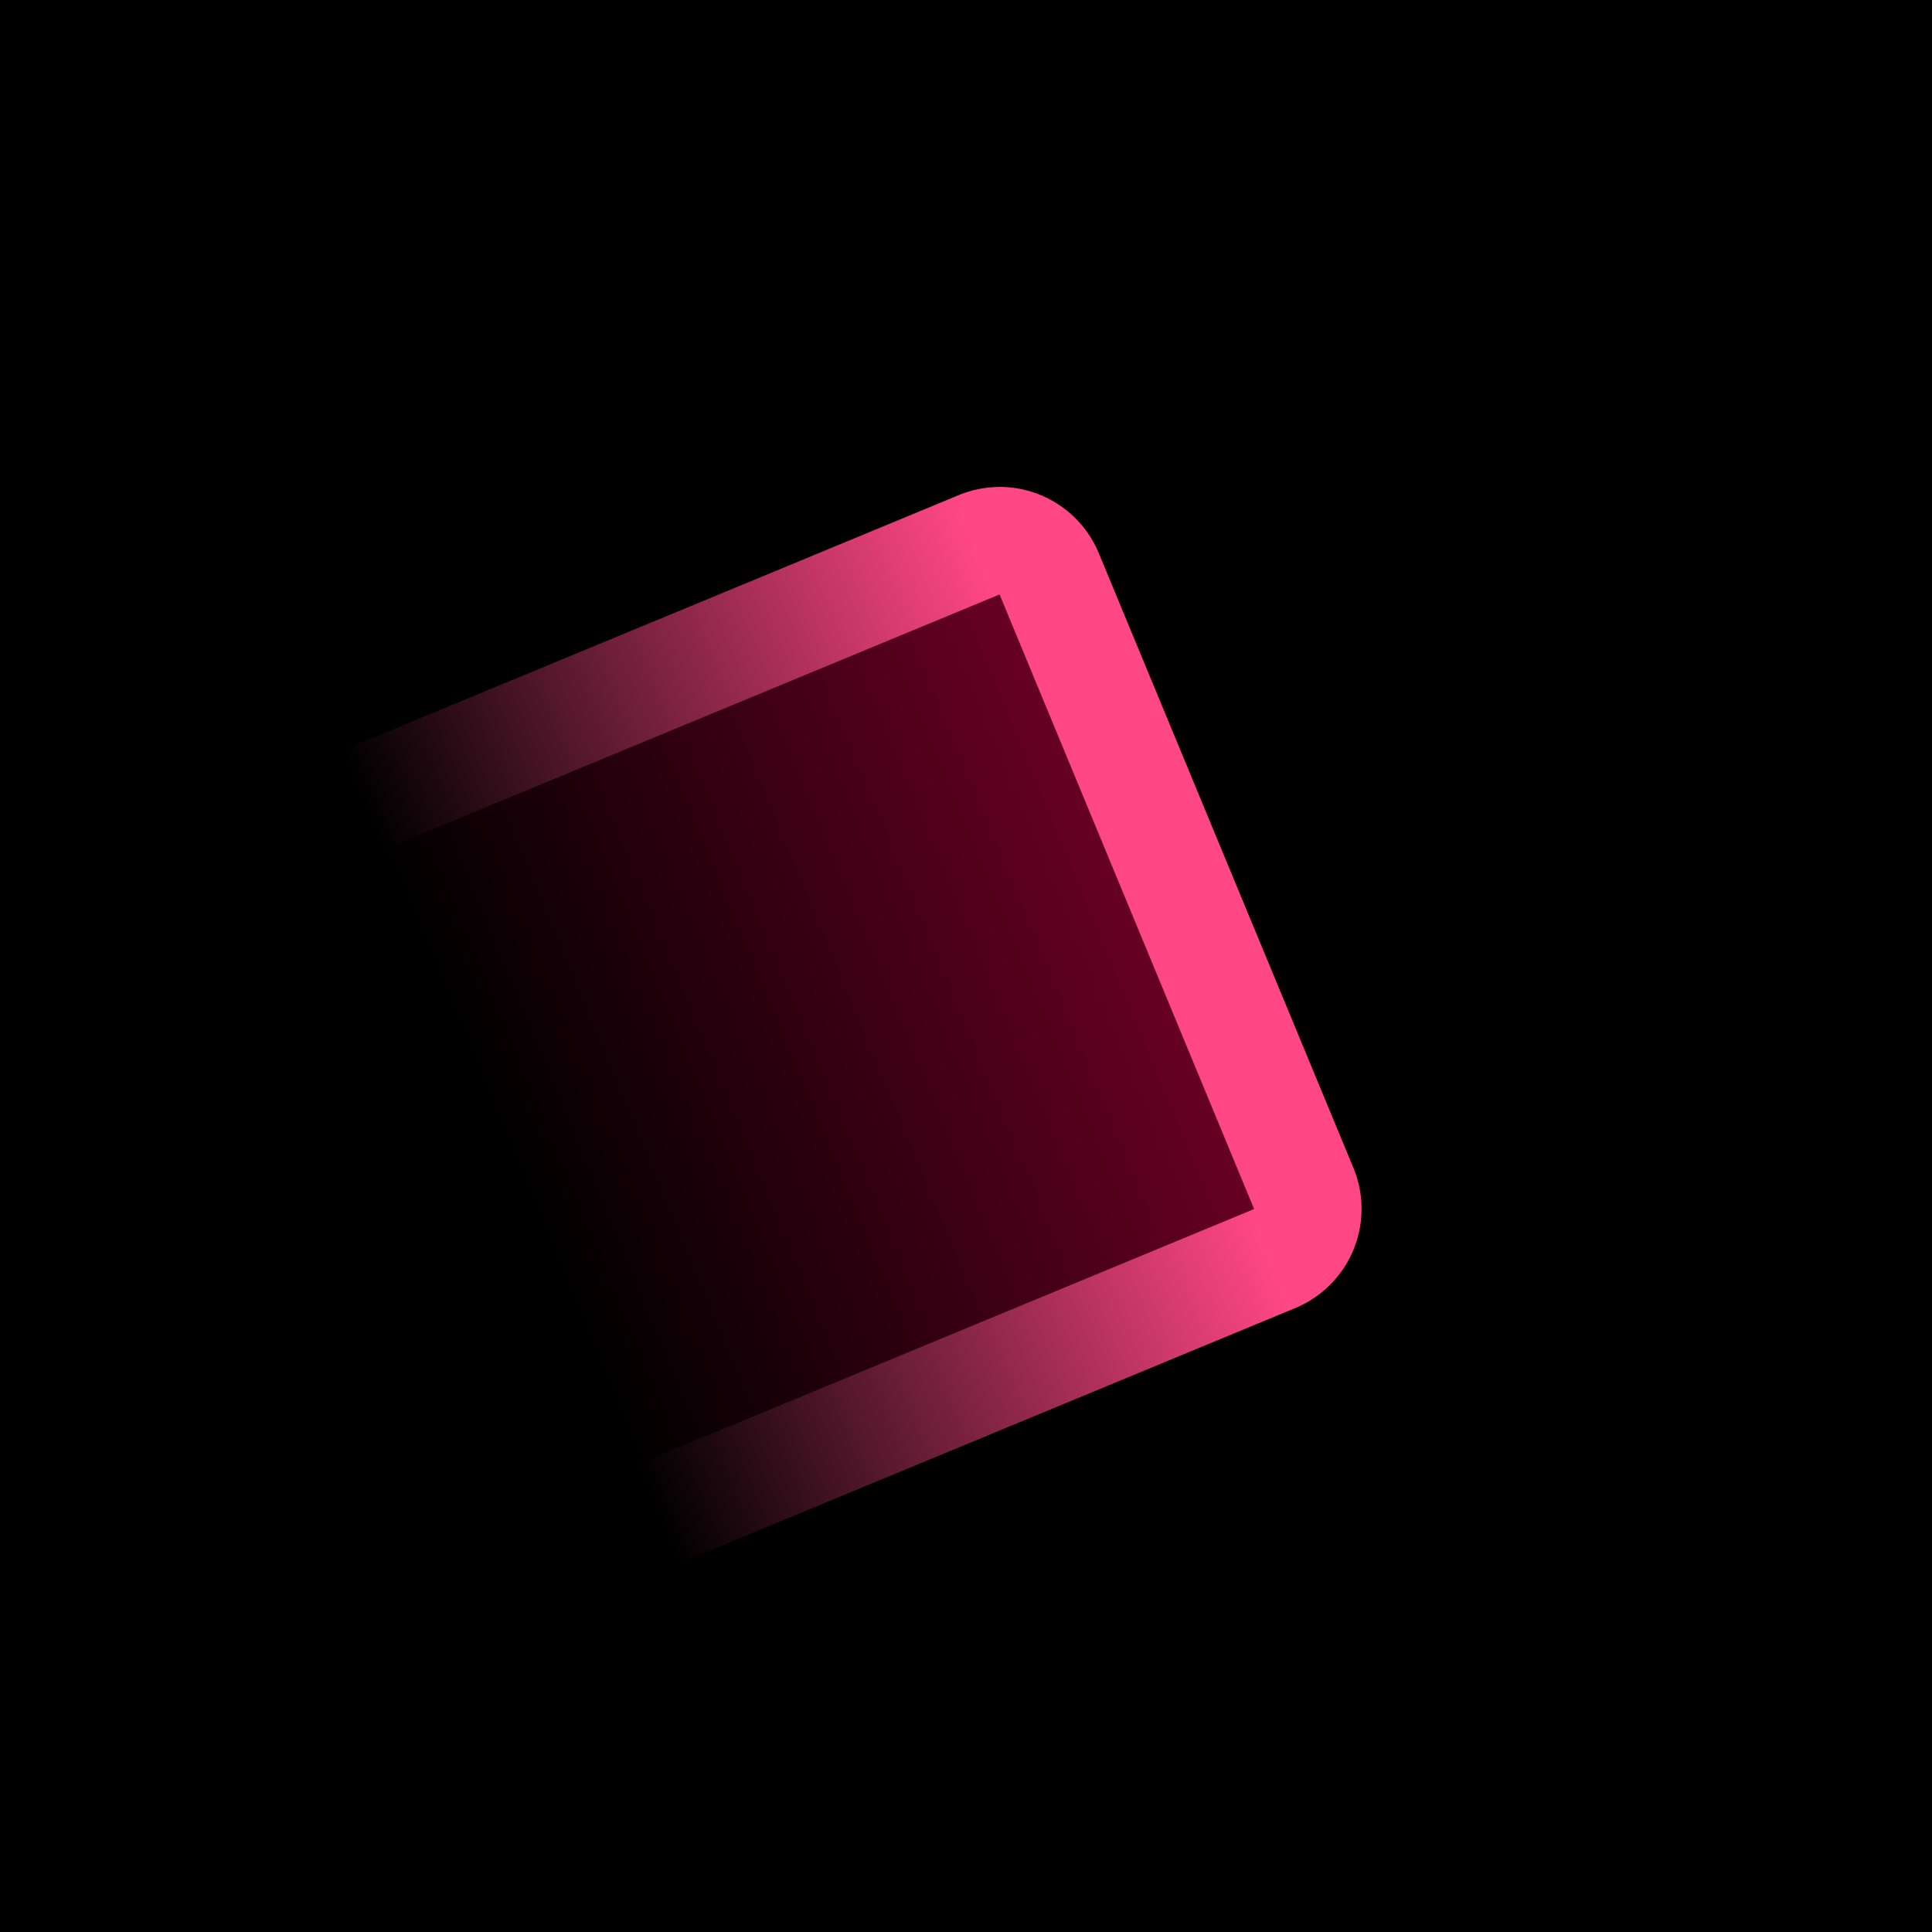 <?xml version="1.0" encoding="UTF-8" standalone="no"?>
<!-- Created with Inkscape (http://www.inkscape.org/) -->

<svg
   width="108px"
   height="108px"
   viewBox="0 0 28.575 28.575"
   version="1.1"
   id="svg951"
   inkscape:version="1.2 (dc2aedaf03, 2022-05-15)"
   sodipodi:docname="icon.svg"
   xml:space="preserve"
   xmlns:inkscape="http://www.inkscape.org/namespaces/inkscape"
   xmlns:sodipodi="http://sodipodi.sourceforge.net/DTD/sodipodi-0.dtd"
   xmlns:xlink="http://www.w3.org/1999/xlink"
   xmlns="http://www.w3.org/2000/svg"
   xmlns:svg="http://www.w3.org/2000/svg"><sodipodi:namedview
     id="namedview953"
     pagecolor="#ffffff"
     bordercolor="#000000"
     borderopacity="0.25"
     inkscape:showpageshadow="2"
     inkscape:pageopacity="0.0"
     inkscape:pagecheckerboard="0"
     inkscape:deskcolor="#d1d1d1"
     inkscape:document-units="mm"
     showgrid="false"
     inkscape:zoom="4.1776837"
     inkscape:cx="13.284874"
     inkscape:cy="36.144431"
     inkscape:window-width="1440"
     inkscape:window-height="877"
     inkscape:window-x="-8"
     inkscape:window-y="428"
     inkscape:window-maximized="1"
     inkscape:current-layer="layer1" /><defs
     id="defs948"><linearGradient
       inkscape:collect="always"
       xlink:href="#linearGradient7248"
       id="linearGradient1192"
       gradientUnits="userSpaceOnUse"
       gradientTransform="matrix(1.386,-0.574,0.574,1.386,683.37,16.2)"
       x1="-365.432"
       y1="-112.592"
       x2="-371.991"
       y2="-112.592" /><linearGradient
       inkscape:collect="always"
       id="linearGradient7248"><stop
         style="stop-color:#ff4785;stop-opacity:1;"
         offset="0"
         id="stop7244" /><stop
         style="stop-color:#000000;stop-opacity:1"
         offset="1"
         id="stop7246" /></linearGradient><linearGradient
       inkscape:collect="always"
       xlink:href="#linearGradient7574"
       id="linearGradient1194"
       gradientUnits="userSpaceOnUse"
       gradientTransform="matrix(1.386,-0.574,0.574,1.386,683.37,16.2)"
       x1="-365.432"
       y1="-115.872"
       x2="-371.991"
       y2="-115.872" /><linearGradient
       inkscape:collect="always"
       id="linearGradient7574"><stop
         style="stop-color:#660022;stop-opacity:1;"
         offset="0"
         id="stop7570" /><stop
         style="stop-color:#000000;stop-opacity:1"
         offset="1"
         id="stop7572" /></linearGradient></defs><g
     inkscape:label="Layer 1"
     inkscape:groupmode="layer"
     id="layer1"
     transform="translate(-95.65,-56.599)"><rect
       y="56.599"
       x="95.65"
       height="28.575"
       width="28.575"
       id="rect2132"
       style="opacity:1;fill:#000000;fill-opacity:1;stroke:none;stroke-width:4.763;stroke-linecap:round;stroke-linejoin:round;stroke-miterlimit:4;stroke-dasharray:none;stroke-dashoffset:0;stroke-opacity:1;paint-order:markers stroke fill"
       inkscape:export-filename="C:\Users\Joseph Hale\Documents\Personal Projects\Speedcuber App\favicon-1000px.png"
       inkscape:export-xdpi="1999.99"
       inkscape:export-ydpi="1999.99" /><rect
       y="61.362"
       x="100.412"
       height="19.05"
       width="19.05"
       id="rect5356"
       style="fill:#000000;fill-opacity:1;stroke:none;stroke-width:3.175;stroke-linecap:round;stroke-linejoin:round;stroke-miterlimit:4;stroke-dasharray:none;stroke-dashoffset:0;stroke-opacity:1;paint-order:markers stroke fill"
       inkscape:export-filename="C:\Users\Joseph Hale\Documents\Personal Projects\Speedcuber App\favicon-1000px.png"
       inkscape:export-xdpi="1999.99"
       inkscape:export-ydpi="1999.99" /><path
       id="path2043"
       style="color:#000000;fill:url(#linearGradient1192);stroke-width:1.5;stroke-linecap:round;stroke-linejoin:round;paint-order:markers stroke fill"
       d="m 110.41,63.802 a 1.588,1.588 0 0 0 -0.582,0.121 l -9.092,3.766 a 1.588,1.588 0 0 0 -0.323,0.181 v 3.188 l 3.228,7.795 a 1.588,1.588 0 0 0 2.074,0.859 l 9.092,-3.766 a 1.588,1.588 0 0 0 0.86,-2.075 l -3.765,-9.089 a 1.588,1.588 0 0 0 -1.492,-0.981 z m -0.834,3.663 2.549,6.155 -6.158,2.55 -2.549,-6.155 z" /><path
       style="color:#000000;fill:url(#linearGradient1194);stroke-width:3.175;stroke-linecap:round;stroke-linejoin:round;paint-order:markers stroke fill"
       d="m 105.109,78.246 -3.765,-9.09 9.09,-3.765 3.765,9.09 z"
       id="path1190" /></g></svg>
